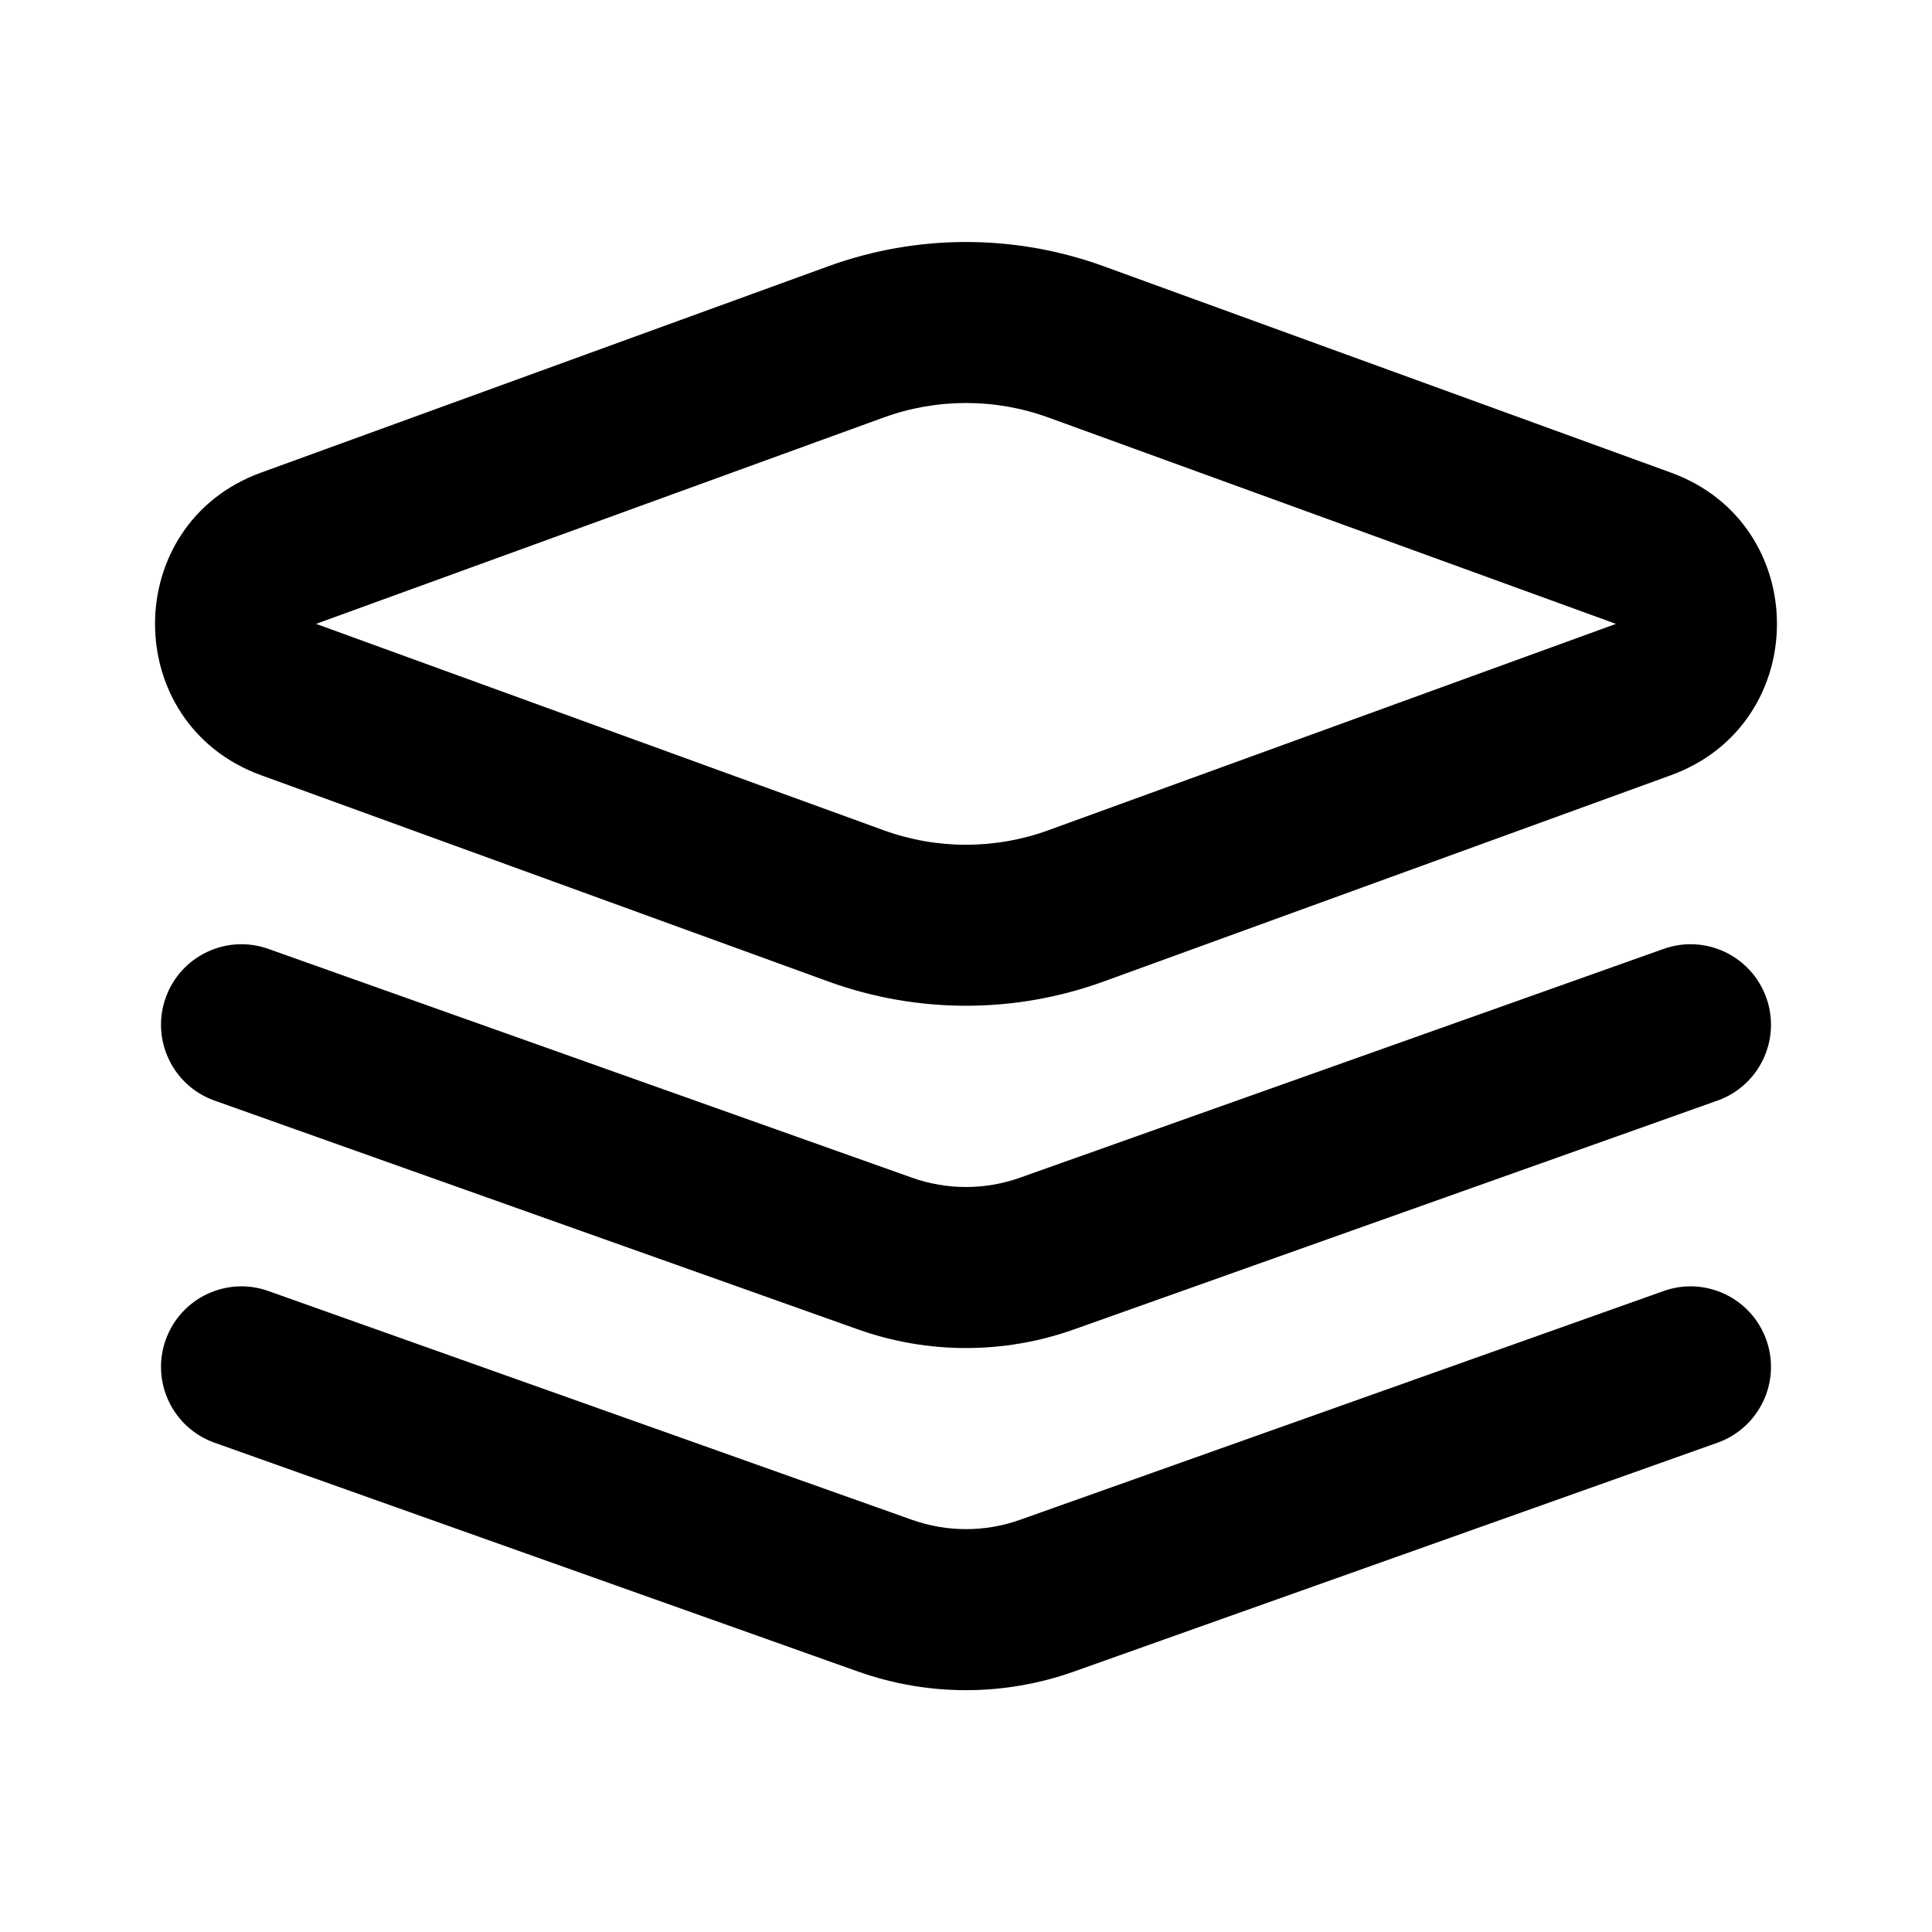 <svg width="24" height="24" viewBox="0 0 24 24" fill="none" xmlns="http://www.w3.org/2000/svg">
<path fillRule="evenodd" clipRule="evenodd" d="M13.025 5.187C12.363 4.946 11.637 4.946 10.975 5.187L3.926 7.75L10.975 10.313C11.637 10.554 12.363 10.554 13.025 10.313L20.074 7.75L13.025 5.187ZM10.291 3.307C11.395 2.906 12.605 2.906 13.709 3.307L20.757 5.871C22.513 6.509 22.513 8.991 20.757 9.63L13.709 12.193C12.605 12.594 11.395 12.594 10.291 12.193L3.243 9.63C1.487 8.991 1.487 6.509 3.243 5.871L10.291 3.307Z" fill="currentColor"/>
<path fillRule="evenodd" clipRule="evenodd" d="M2.058 12.395C2.243 11.874 2.815 11.602 3.335 11.788L11.33 14.63C11.763 14.784 12.237 14.784 12.67 14.63L20.665 11.788C21.185 11.602 21.757 11.874 21.942 12.395C22.127 12.915 21.855 13.487 21.335 13.672L13.34 16.515C12.473 16.823 11.527 16.823 10.66 16.515L2.665 13.672C2.145 13.487 1.873 12.915 2.058 12.395Z" fill="currentColor"/>
<path fillRule="evenodd" clipRule="evenodd" d="M2.058 16.645C2.243 16.124 2.815 15.852 3.335 16.038L11.33 18.88C11.763 19.034 12.237 19.034 12.67 18.88L20.665 16.038C21.185 15.852 21.757 16.124 21.942 16.645C22.127 17.165 21.855 17.737 21.335 17.922L13.34 20.765C12.473 21.073 11.527 21.073 10.66 20.765L2.665 17.922C2.145 17.737 1.873 17.165 2.058 16.645Z" fill="currentColor"/>
</svg>
